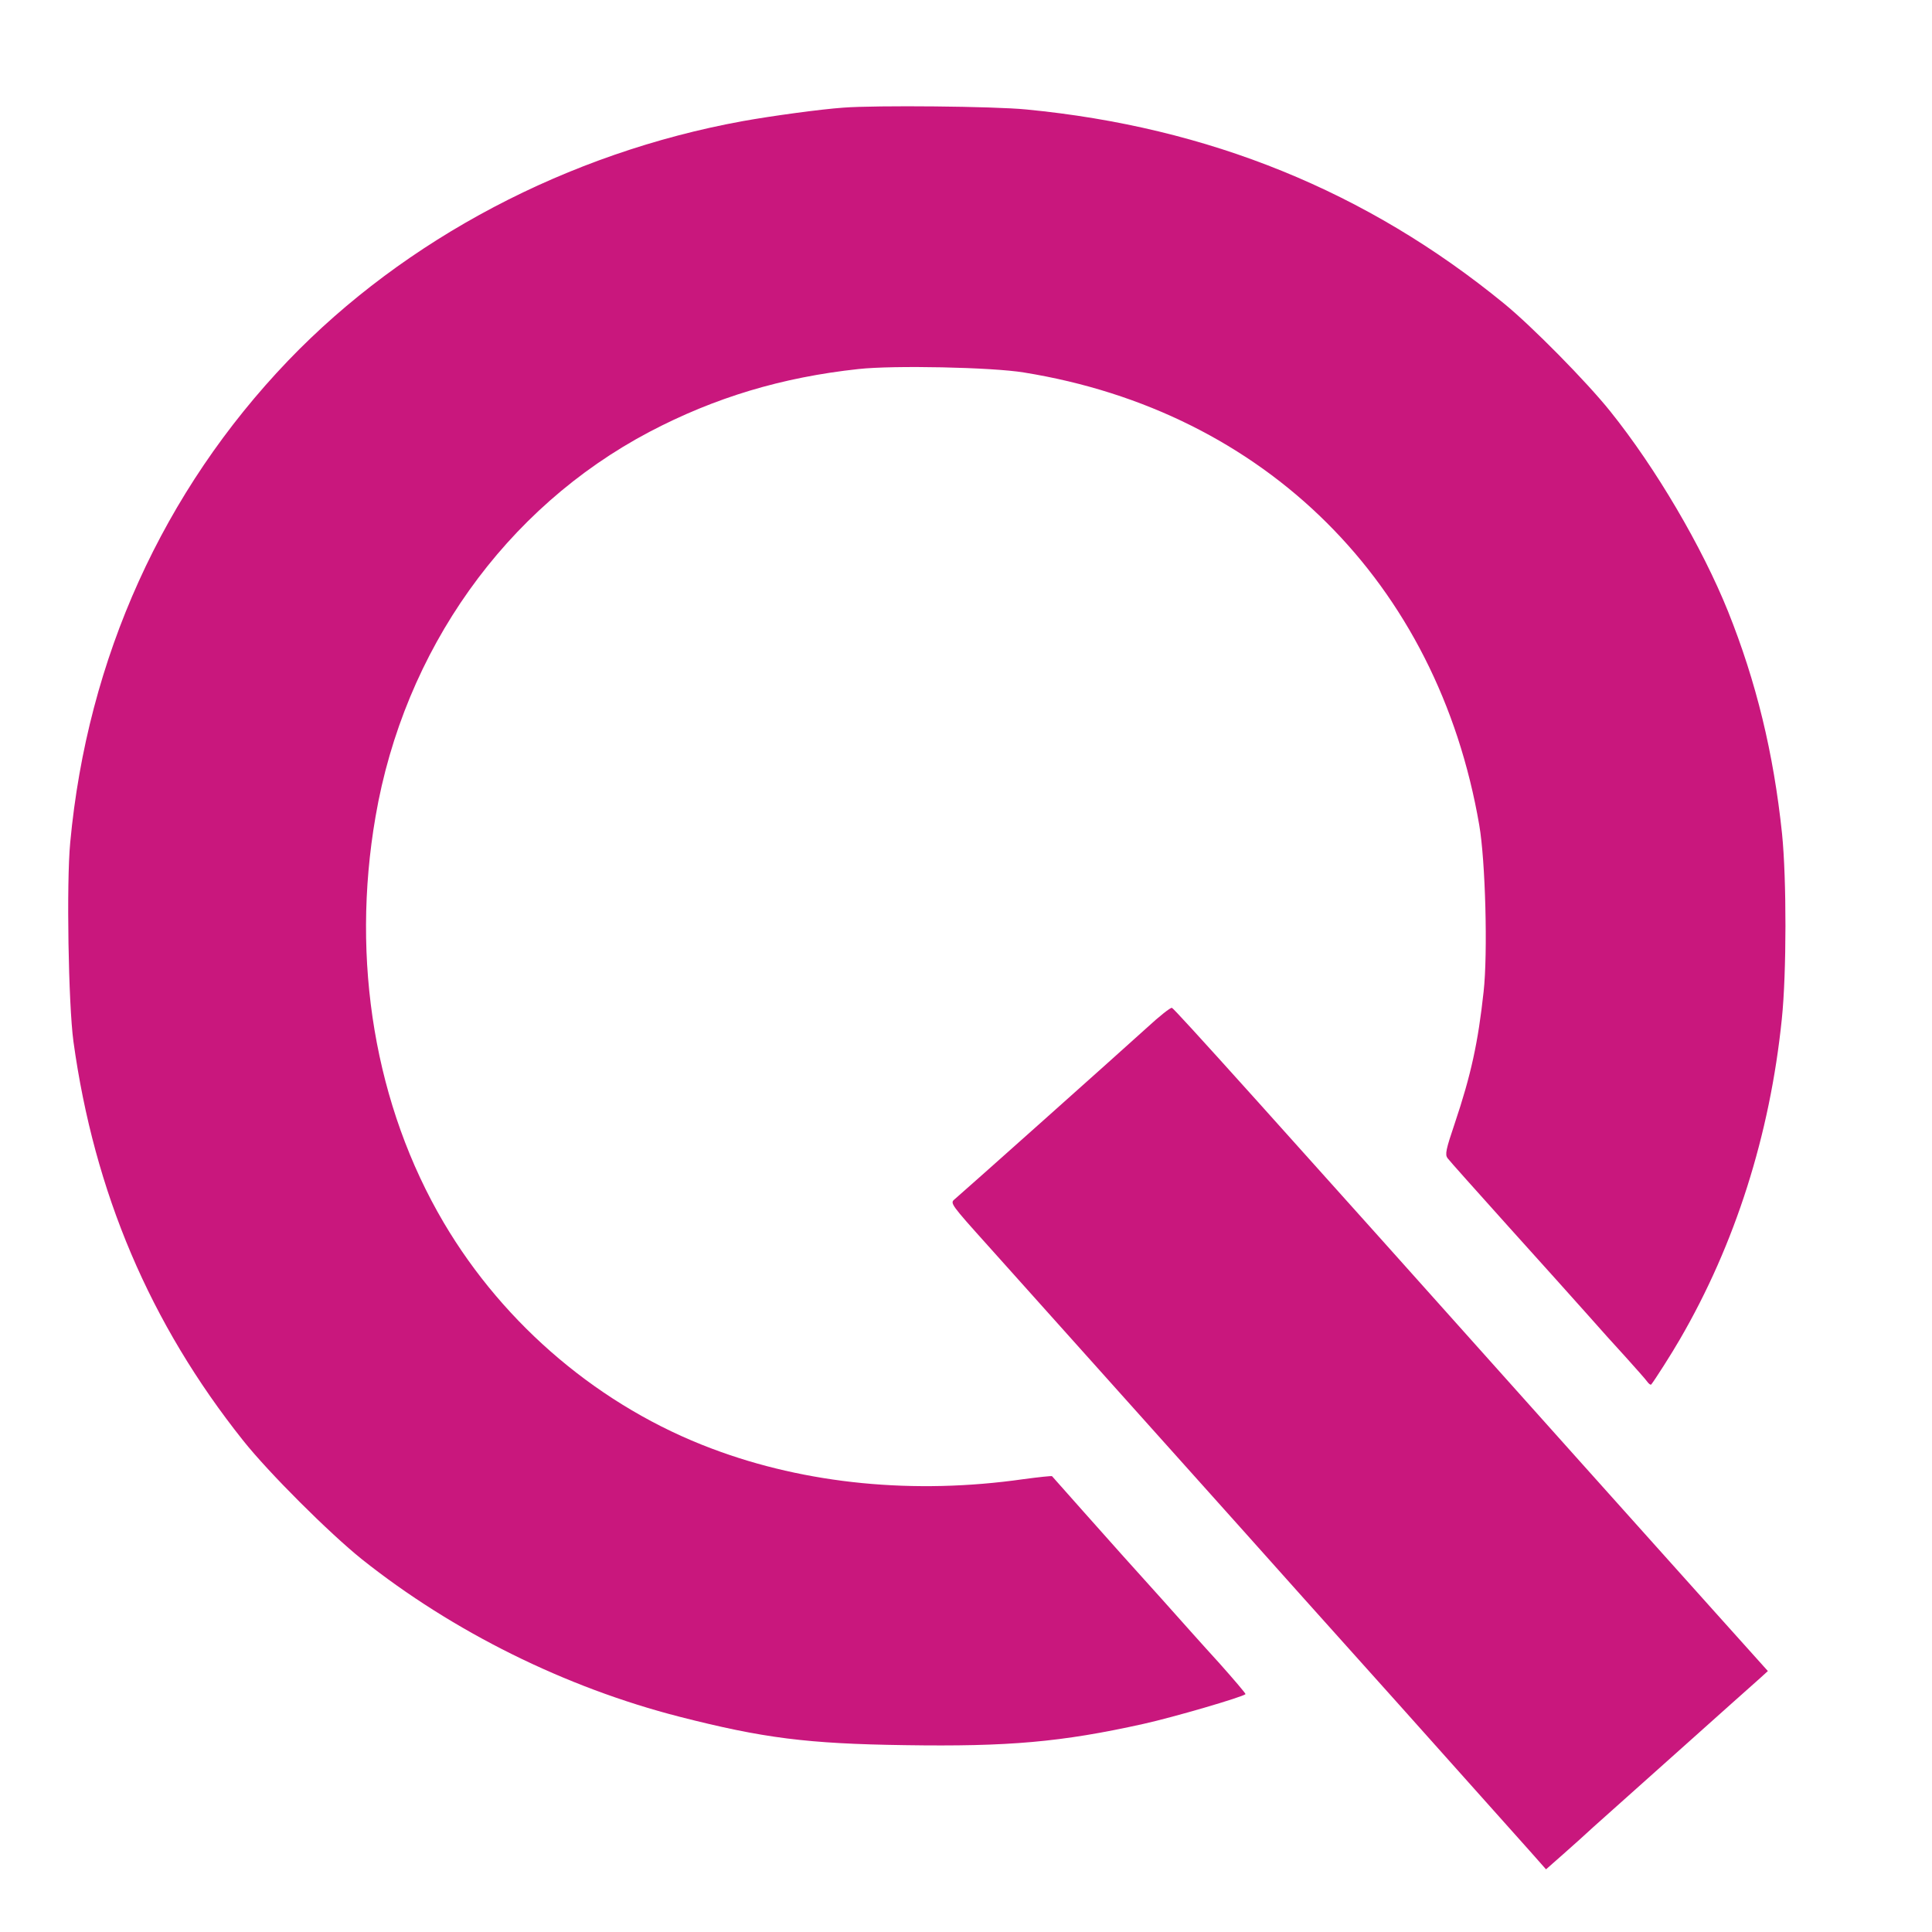 <?xml version="1.0" encoding="UTF-8" standalone="no"?>
<!DOCTYPE svg PUBLIC "-//W3C//DTD SVG 1.1//EN" "http://www.w3.org/Graphics/SVG/1.1/DTD/svg11.dtd">
<svg width="100%" height="100%" viewBox="0 0 200 200" version="1.1" xmlns="http://www.w3.org/2000/svg" xmlns:xlink="http://www.w3.org/1999/xlink" xml:space="preserve" xmlns:serif="http://www.serif.com/" style="fill-rule:evenodd;clip-rule:evenodd;stroke-linejoin:round;stroke-miterlimit:2;">
    <g transform="matrix(0.947,0,0,0.947,13.93,-11.084)">
        <g transform="matrix(0.025,0,0,-0.025,-262.783,319.547)">
            <path d="M13610,11843C13511,11836 13298,11807 13170,11784C12407,11645 11695,11270 11183,10737C10636,10166 10305,9436 10230,8630C10213,8452 10222,7923 10244,7760C10335,7100 10579,6526 10986,6015C11098,5874 11363,5610 11505,5496C11903,5179 12395,4935 12895,4807C13259,4714 13452,4689 13879,4683C14332,4676 14563,4696 14923,4776C15054,4805 15355,4893 15369,4906C15371,4908 15319,4969 15254,5042C15188,5114 15074,5242 15000,5325C14926,5407 14849,5493 14829,5515C14792,5556 14529,5852 14523,5859C14522,5861 14465,5855 14398,5846C13921,5778 13448,5824 13037,5979C12551,6161 12129,6517 11863,6968C11563,7477 11456,8112 11565,8743C11690,9471 12133,10093 12762,10425C13049,10576 13343,10664 13676,10700C13829,10717 14261,10708 14400,10685C15455,10515 16209,9766 16391,8706C16418,8551 16429,8145 16410,7977C16386,7756 16355,7613 16284,7402C16245,7287 16241,7266 16252,7250C16259,7240 16380,7105 16520,6949C16660,6794 16815,6621 16864,6566C16913,6510 16989,6426 17033,6378C17076,6330 17118,6283 17125,6273C17132,6263 17140,6257 17143,6260C17157,6277 17233,6396 17268,6457C17510,6873 17662,7351 17714,7858C17735,8059 17735,8470 17715,8668C17678,9021 17602,9333 17479,9640C17365,9923 17163,10267 16964,10515C16860,10645 16620,10888 16500,10986C15900,11477 15209,11758 14411,11835C14271,11849 13753,11854 13610,11843Z" style="fill:rgb(201,23,125);fill-rule:nonzero;"/>
        </g>
        <g transform="matrix(0.025,0,0,-0.025,-262.783,319.547)">
            <path d="M14940,7822C14829,7721 14125,7093 14096,7069C14077,7053 14081,7047 14241,6869C14783,6264 15197,5802 15350,5631C15446,5523 15754,5179 16035,4866C16315,4553 16576,4261 16614,4218L16683,4140L16759,4207C16801,4244 16860,4297 16890,4325C16920,4352 17089,4503 17265,4660C17440,4817 17600,4959 17619,4976L17653,5007L17425,5261C17299,5401 17032,5700 16830,5925C15445,7474 15057,7905 15047,7907C15040,7908 14992,7870 14940,7822Z" style="fill:rgb(201,23,125);fill-rule:nonzero;"/>
        </g>
    </g>
</svg>
